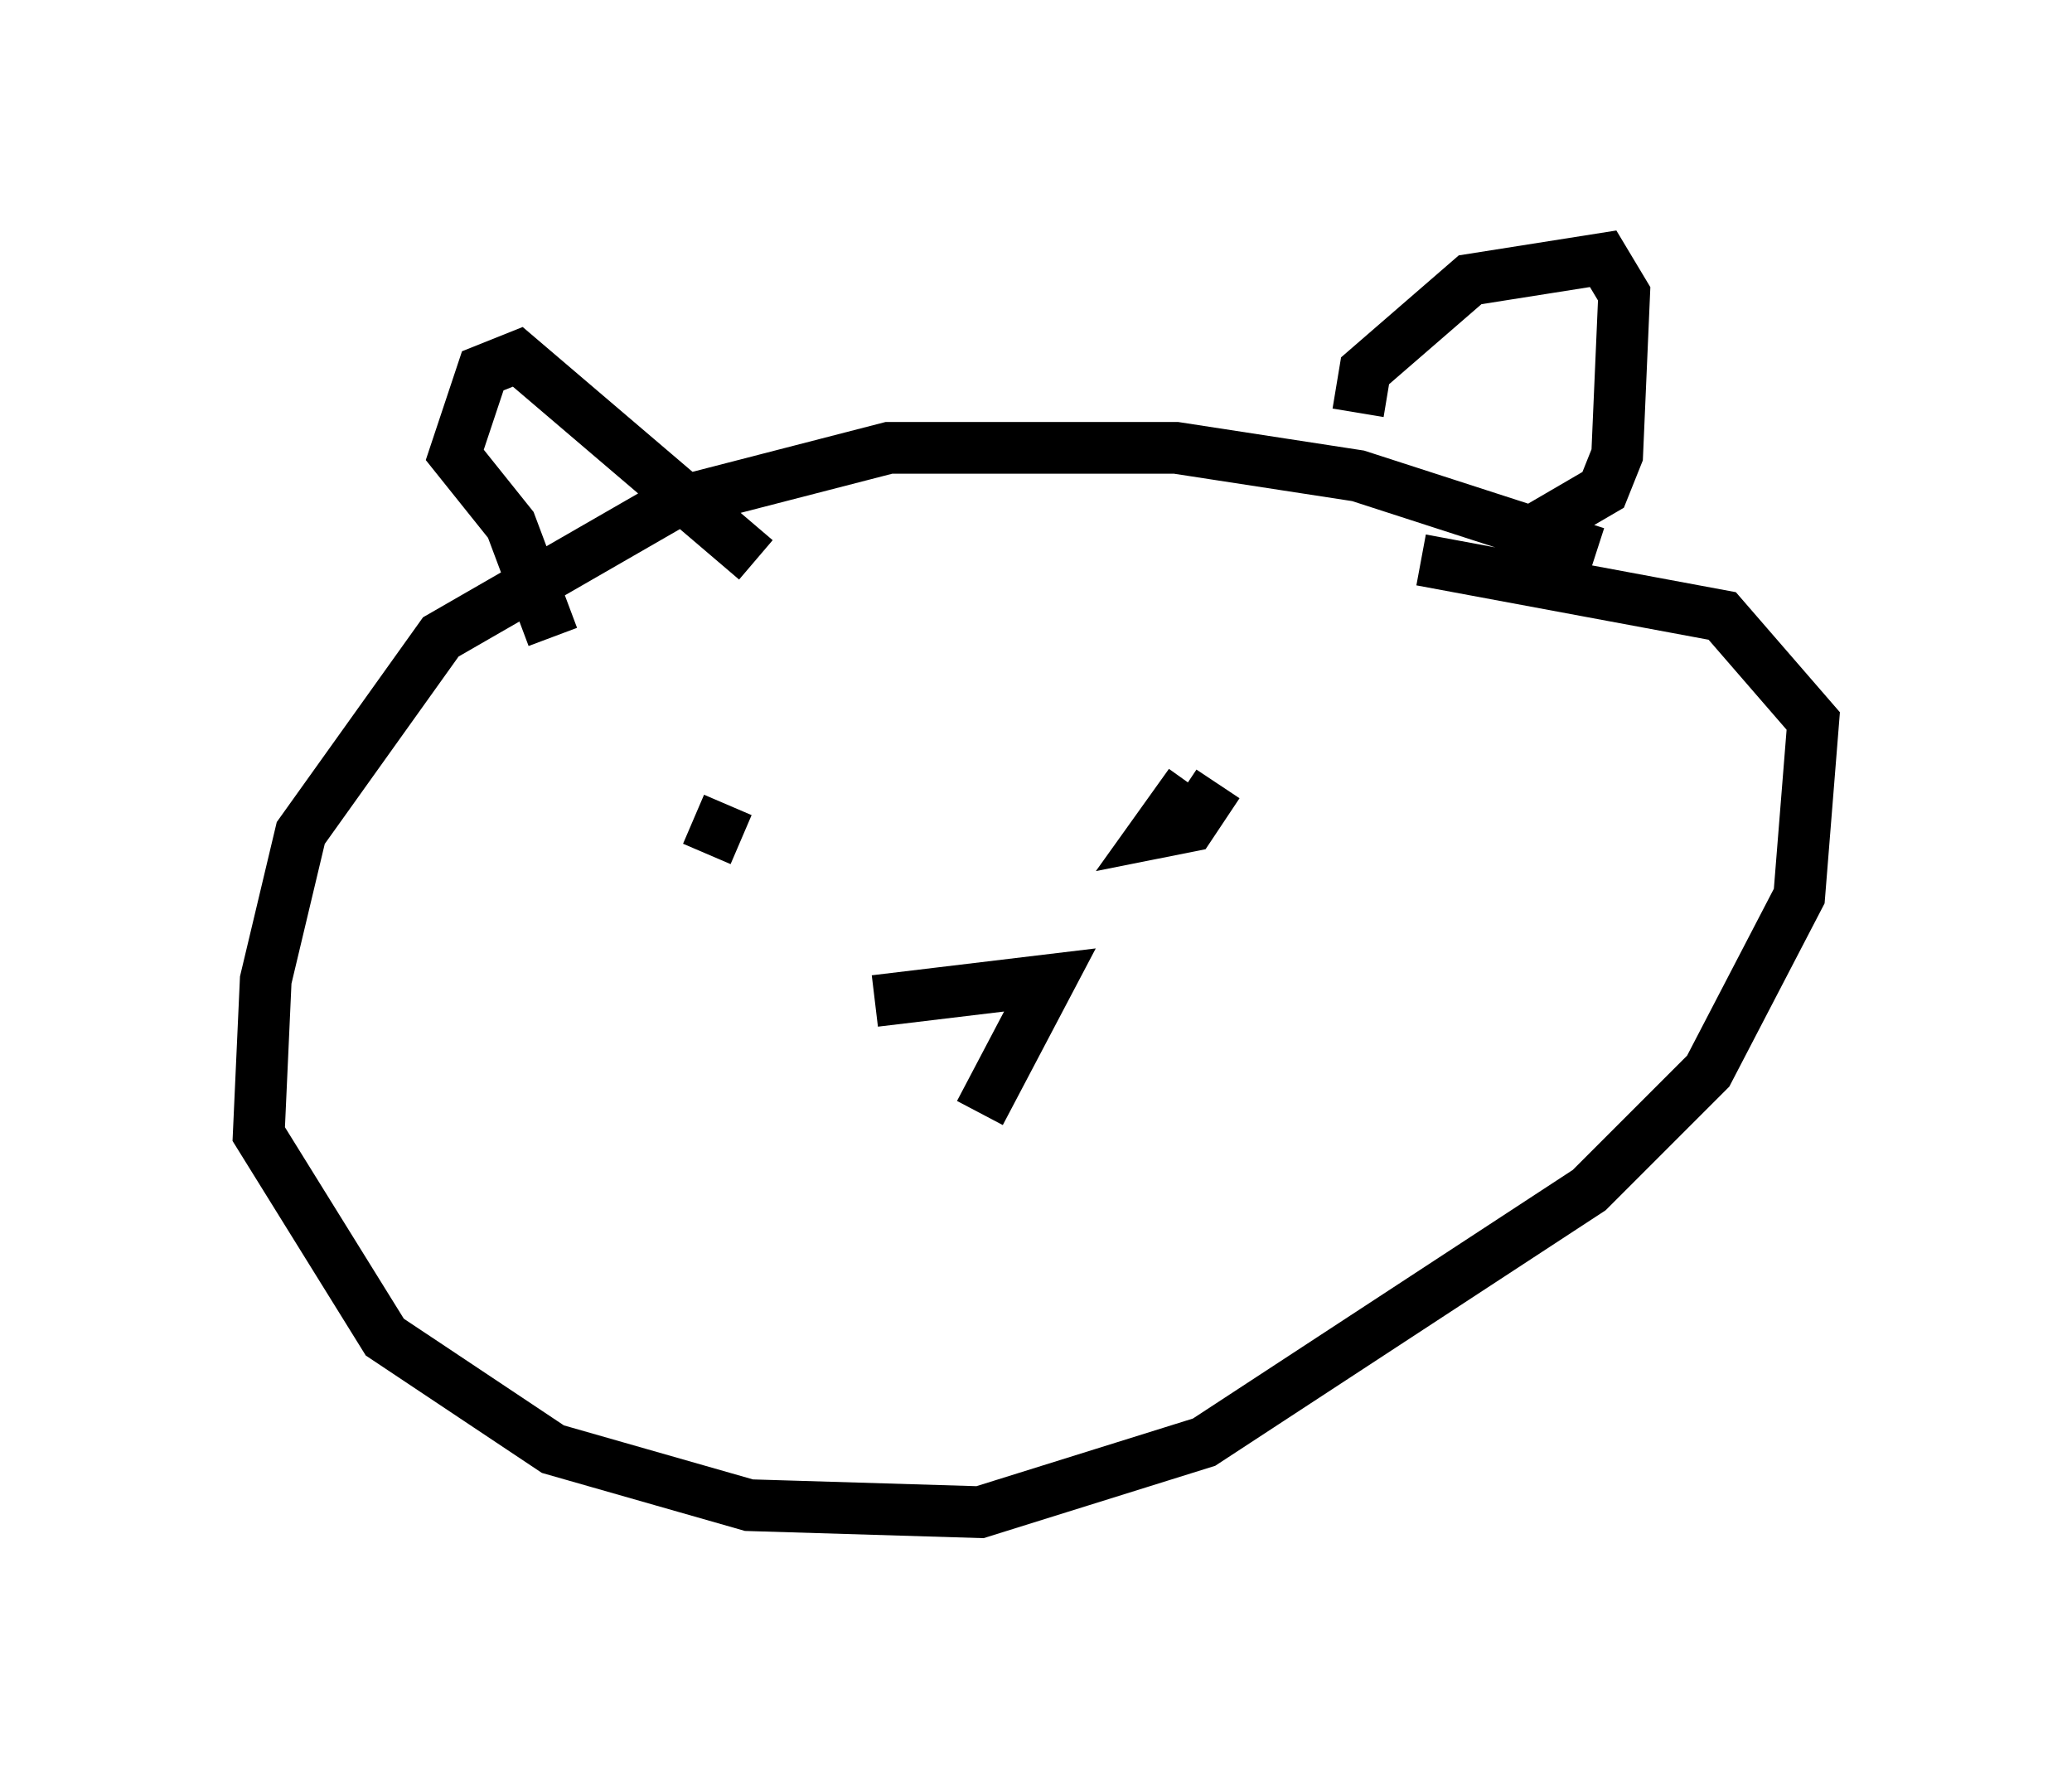 <?xml version="1.0" encoding="utf-8" ?>
<svg baseProfile="full" height="34.222" version="1.1" width="40.04" xmlns="http://www.w3.org/2000/svg" xmlns:ev="http://www.w3.org/2001/xml-events" xmlns:xlink="http://www.w3.org/1999/xlink"><defs /><rect fill="white" height="34.222" width="40.04" x="0" y="0" /><path d="M31.657, 11.631 m-0.812, -0.947 l-4.601, -1.488 -3.518, -0.541 l-5.548, 0.0 -4.195, 1.083 l-4.465, 2.571 -2.706, 3.789 l-0.677, 2.842 -0.135, 2.977 l2.436, 3.924 3.248, 2.165 l3.789, 1.083 4.465, 0.135 l4.33, -1.353 7.442, -4.871 l2.3, -2.3 1.759, -3.383 l0.271, -3.383 -1.759, -2.03 l-5.819, -1.083 m-16.779, 1.488 l-0.812, -2.165 -1.083, -1.353 l0.541, -1.624 0.677, -0.271 l4.601, 3.924 m11.637, -2.842 l0.135, -0.812 2.03, -1.759 l2.571, -0.406 0.406, 0.677 l-0.135, 3.112 -0.271, 0.677 l-1.624, 0.947 m-15.291, 5.142 l-0.406, 0.947 m9.337, -1.353 l-0.677, 0.947 0.677, -0.135 l0.541, -0.812 m-6.631, 4.195 l3.383, -0.406 -1.353, 2.571 " fill="none" stroke="black" stroke-width="1" /></svg>
